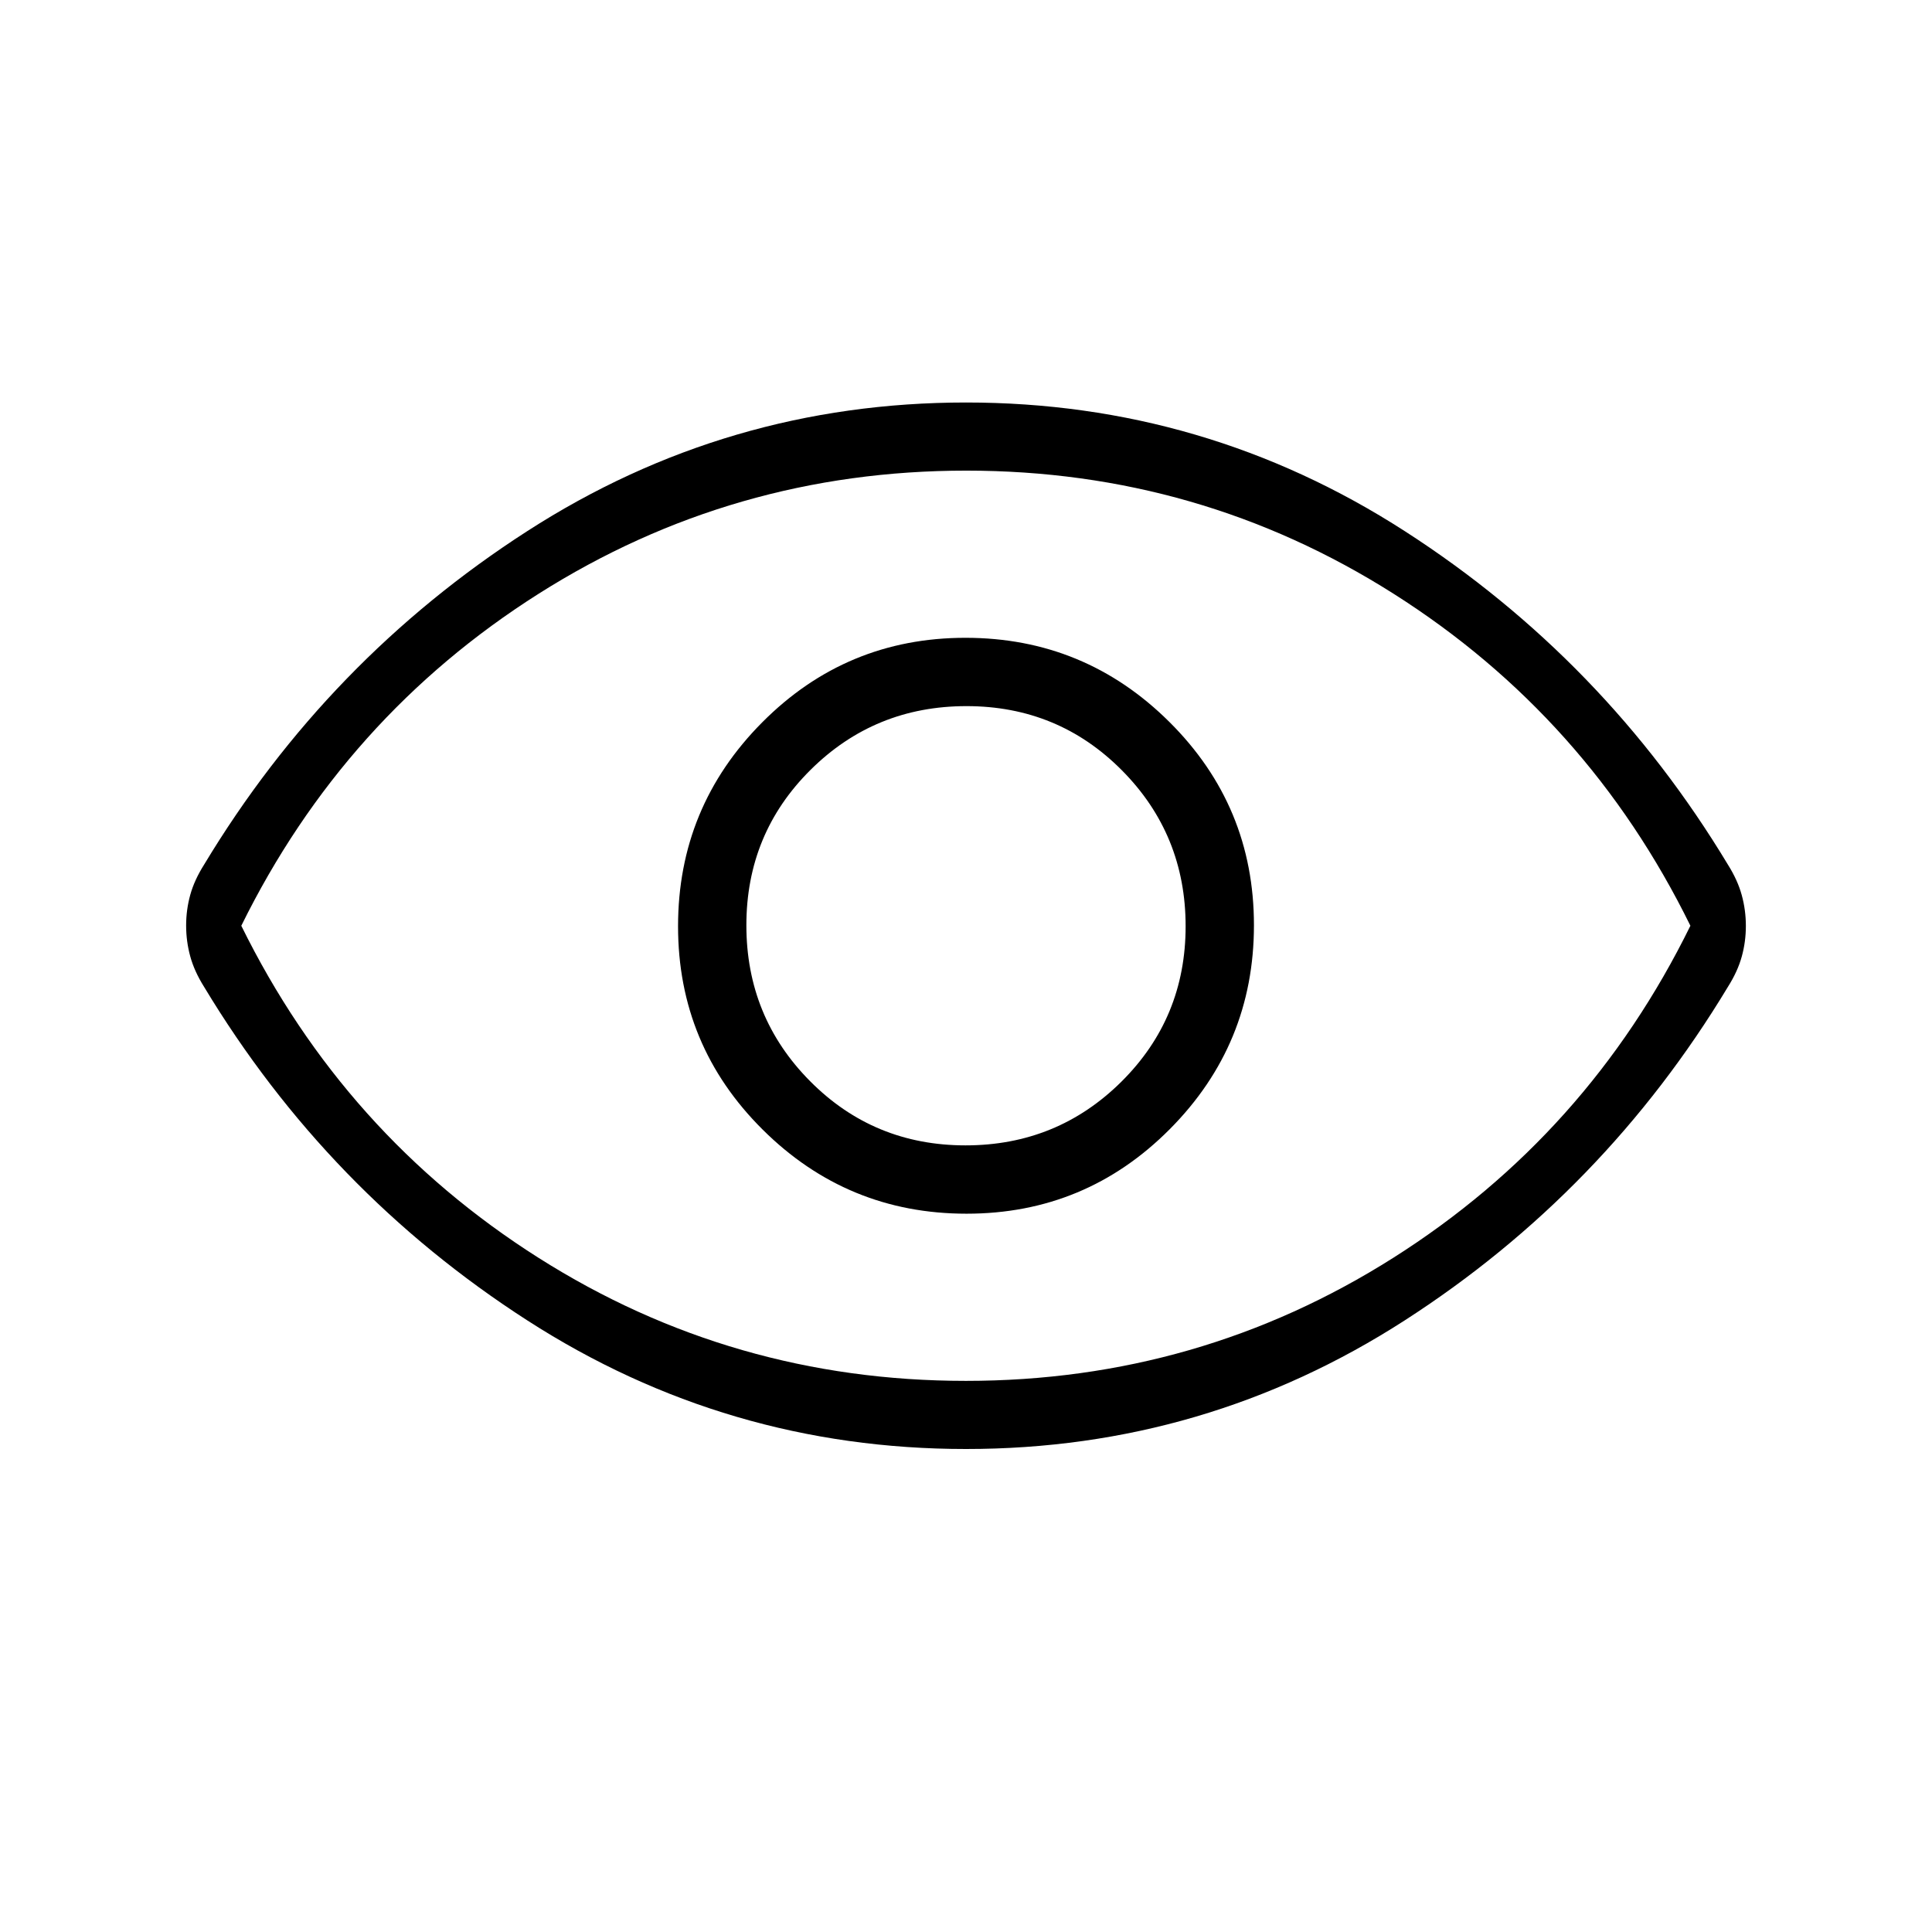 <svg xmlns="http://www.w3.org/2000/svg" height="40" viewBox="0 -960 960 960" width="40"><path d="M480.26-356.92q59.25 0 101.03-42.04 41.79-42.05 41.79-101.3t-42.04-101.03q-42.05-41.79-101.3-41.79t-101.03 42.04q-41.79 42.05-41.79 101.3t42.04 101.03q42.05 41.79 101.3 41.79Zm-.51-33.95q-45.57 0-77.22-31.9-31.66-31.9-31.66-77.48 0-45.57 31.9-77.22 31.9-31.66 77.48-31.66 45.57 0 77.22 31.9 31.66 31.9 31.66 77.48 0 45.57-31.9 77.22-31.9 31.66-77.48 31.66ZM480-240q-118.77 0-217.99-63.9-99.22-63.89-160.6-165.74-4.85-7.71-6.88-15.16-2.04-7.45-2.04-15.3 0-7.84 2.04-15.21 2.03-7.38 6.88-15.05 61.38-101.85 160.6-165.74Q361.23-760 480-760q118.77 0 217.99 63.9 99.22 63.89 160.6 165.74 4.85 7.71 6.88 15.16 2.04 7.45 2.04 15.3 0 7.84-2.04 15.21-2.03 7.38-6.88 15.05-61.38 101.85-160.6 165.74Q598.77-240 480-240Zm0-260Zm-.11 226.15q115.88 0 212.48-61.19T839.95-500q-50.98-103.77-147.47-164.96-96.49-61.19-212.37-61.19-115.88 0-212.48 61.19T119.9-500q51.13 103.77 147.62 164.96 96.49 61.19 212.37 61.19Z"/></svg>